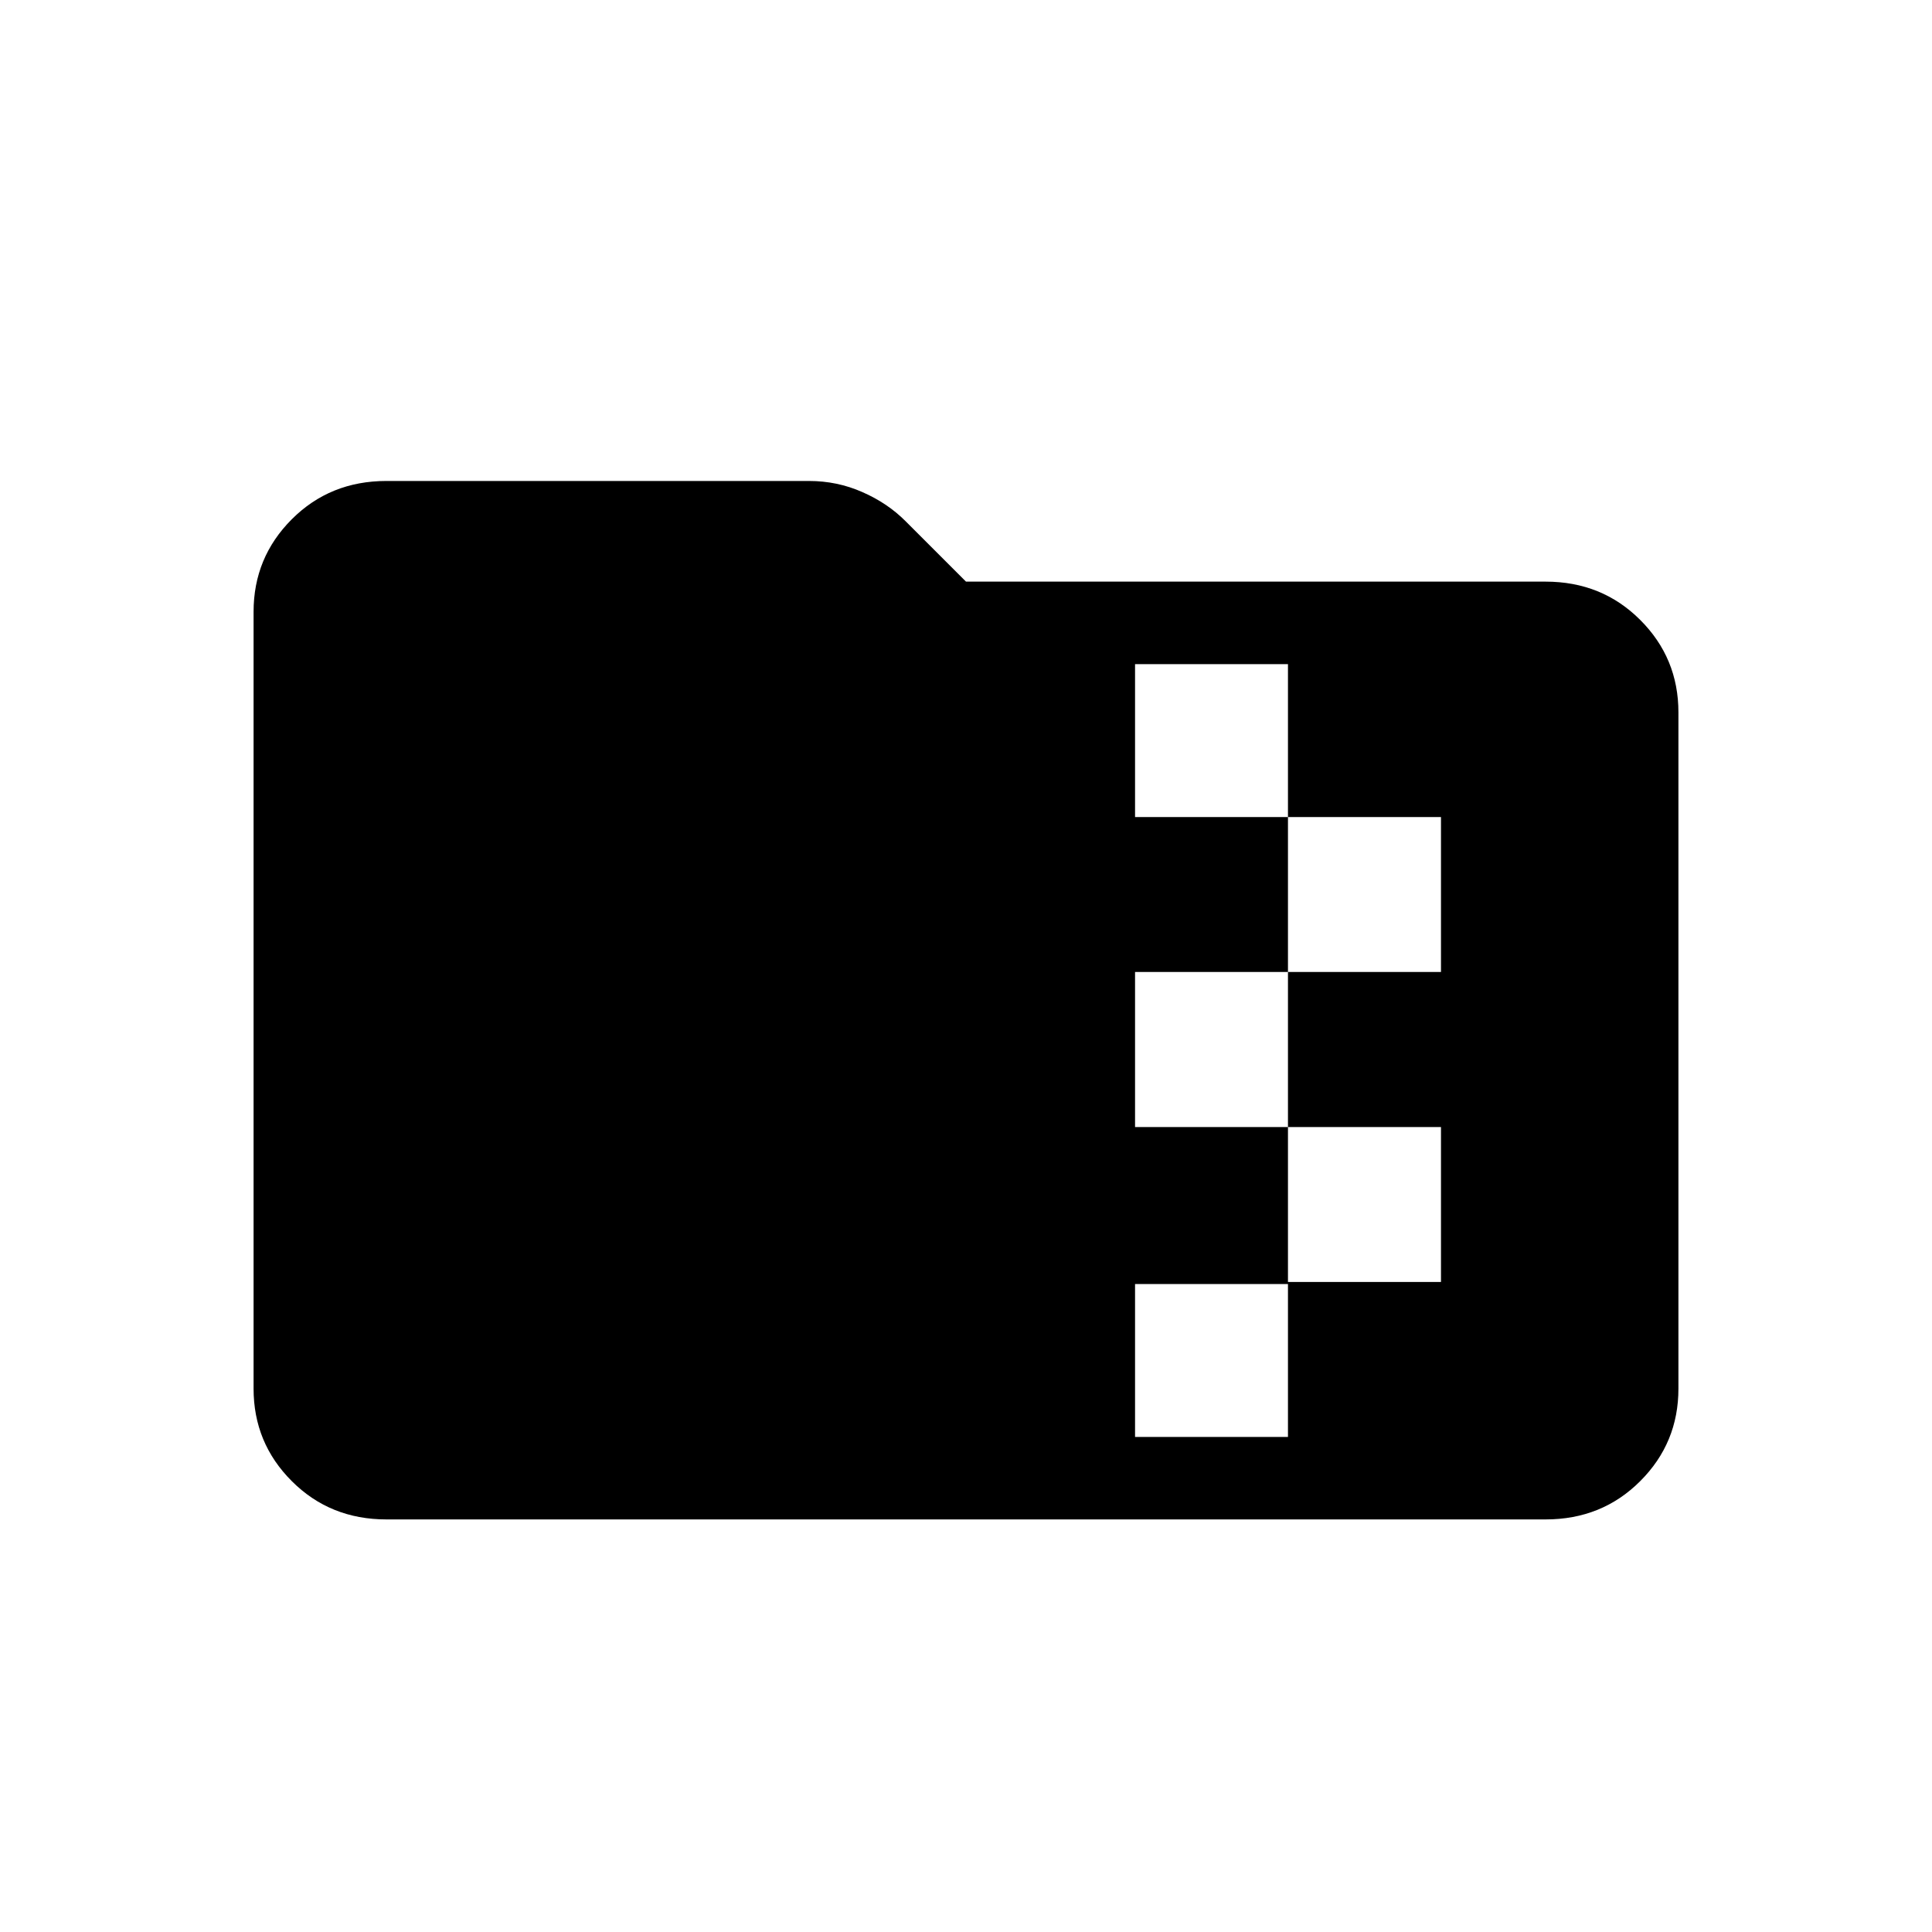 <svg xmlns="http://www.w3.org/2000/svg" height="20" width="20"><path d="M4 15.729Q3.417 15.729 3.021 15.333Q2.625 14.938 2.625 14.375V6.333Q2.625 5.771 3.021 5.375Q3.417 4.979 4 4.979H8.375Q8.667 4.979 8.927 5.094Q9.188 5.208 9.375 5.396L10 6.021H16Q16.583 6.021 16.979 6.417Q17.375 6.812 17.375 7.375V14.375Q17.375 14.938 16.979 15.333Q16.583 15.729 16 15.729ZM11.75 14.875H13.333V13.271H14.917V11.667H13.333V10.062H14.917V8.458H13.333V6.875H11.75V8.458H13.333V10.062H11.75V11.667H13.333V13.292H11.75Z"/></svg>
